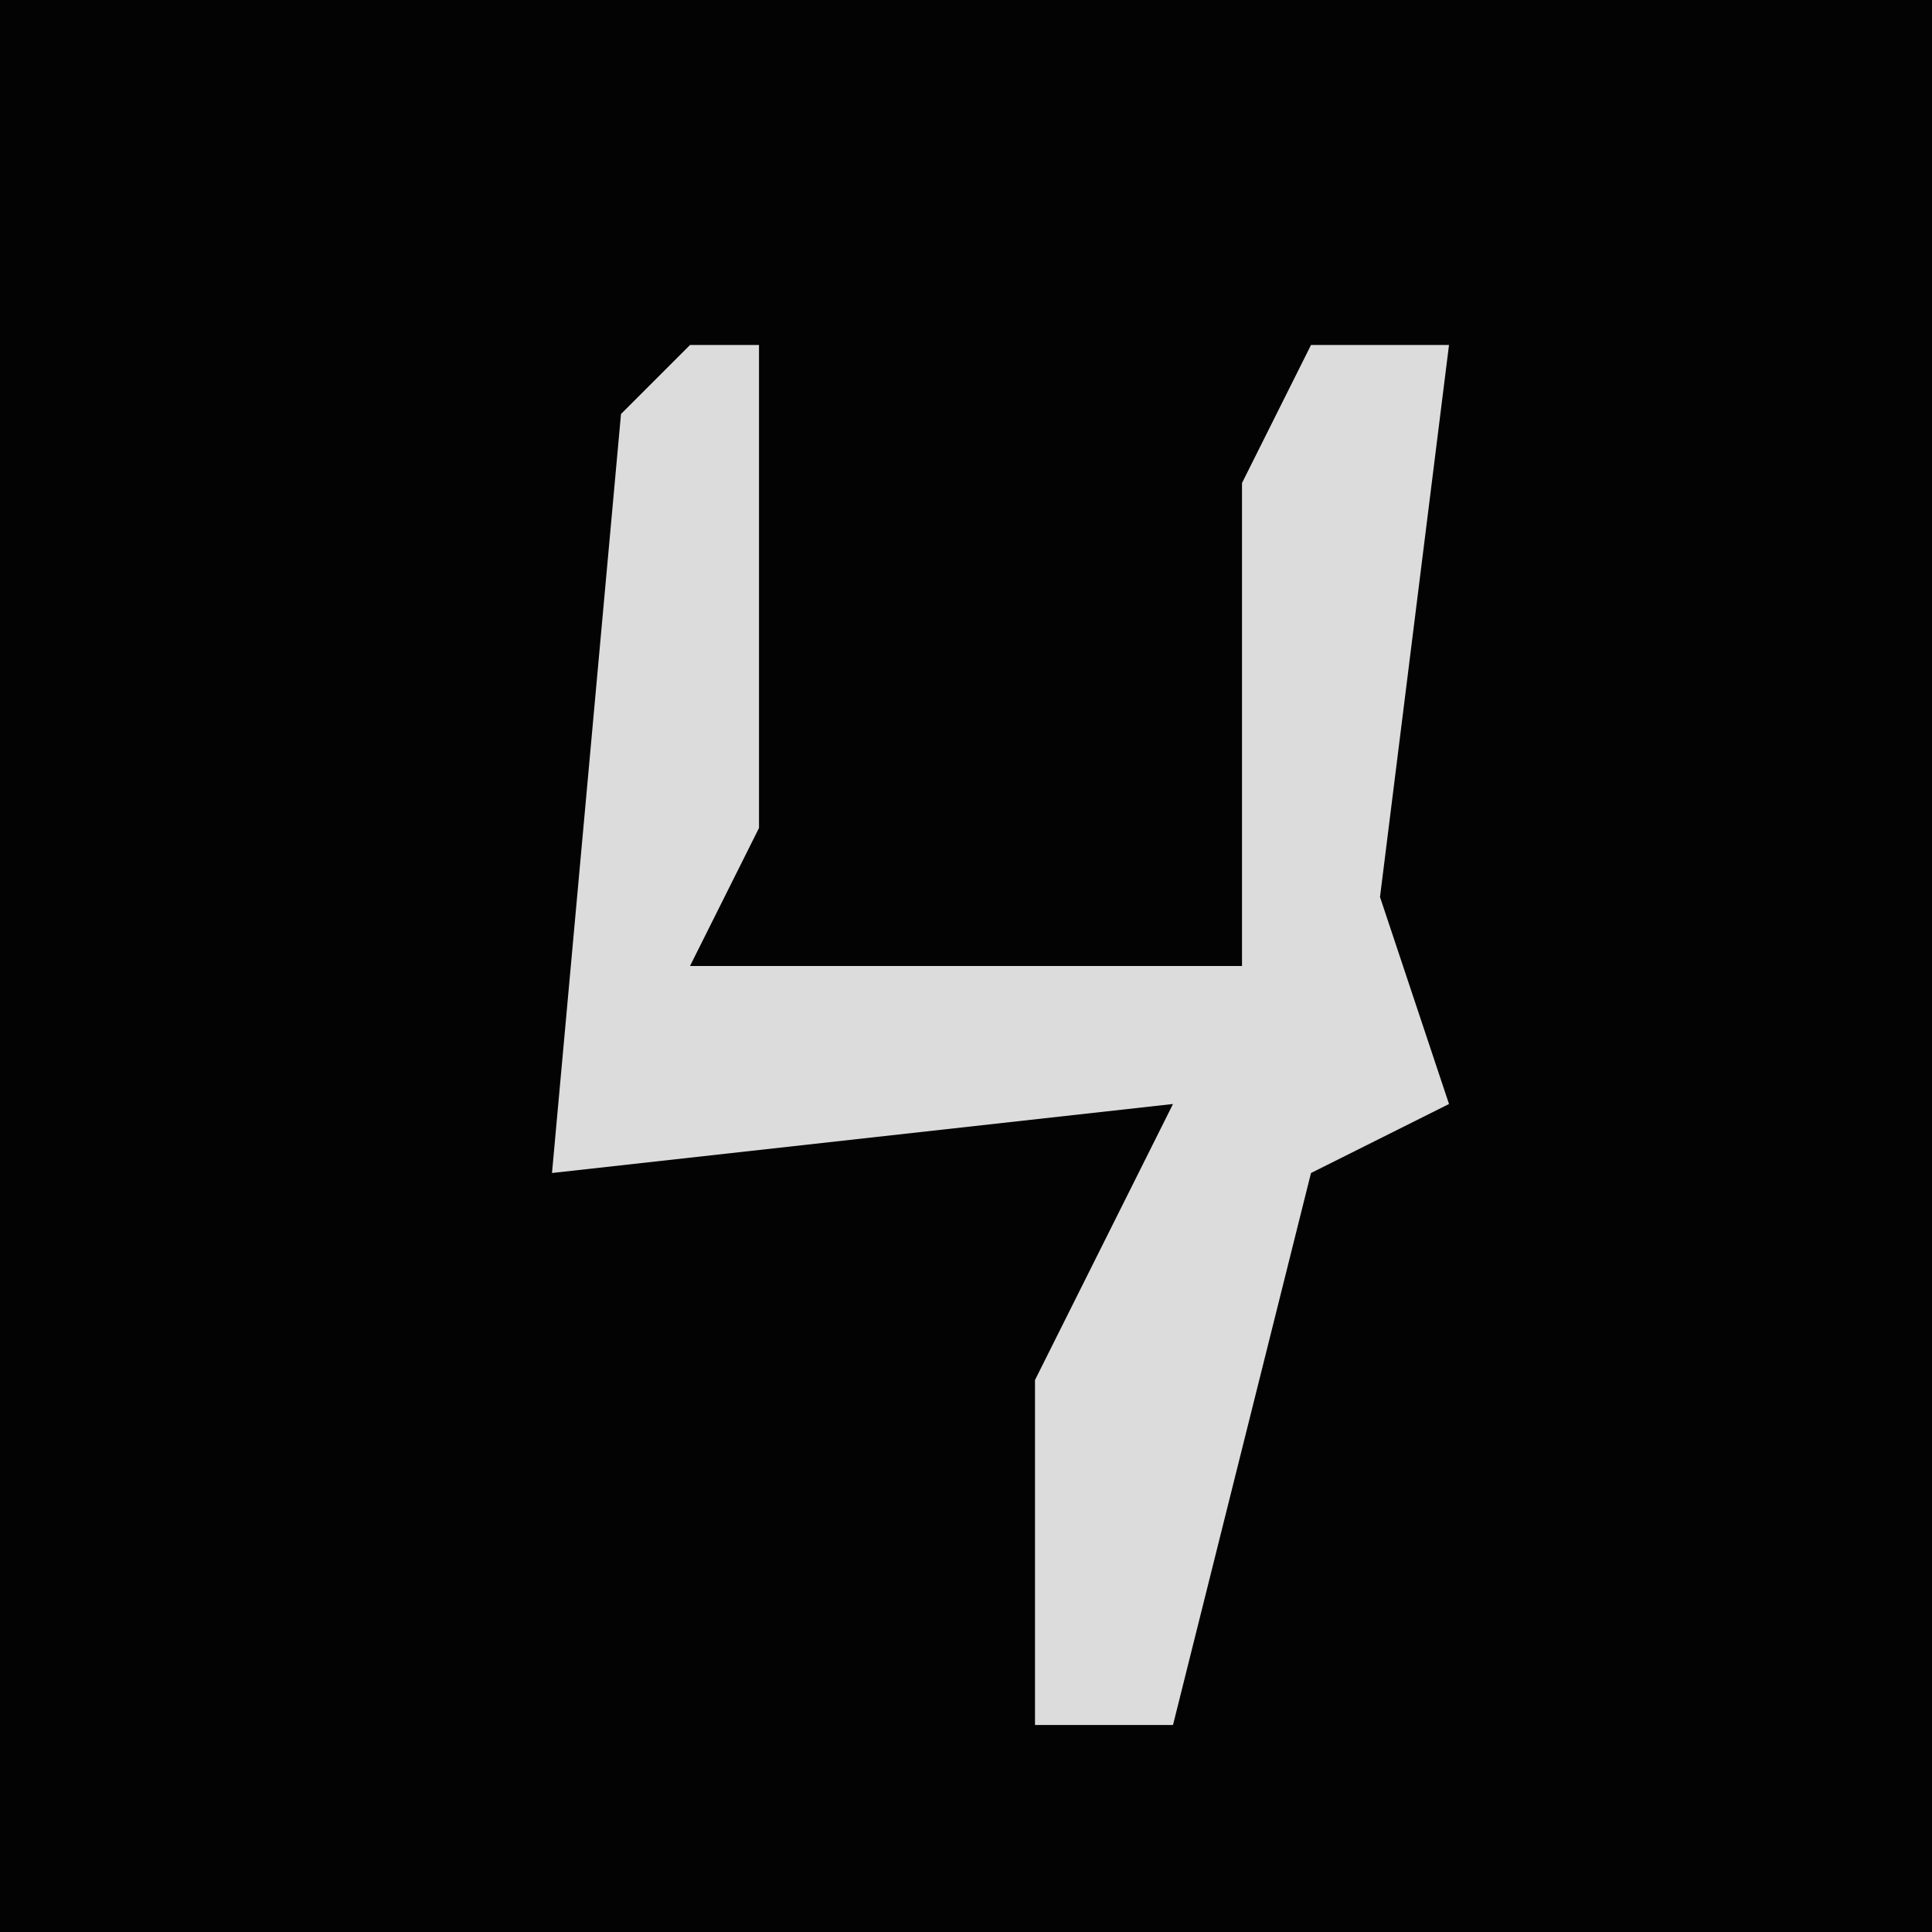 <?xml version="1.0" encoding="UTF-8"?>
<svg version="1.1" xmlns="http://www.w3.org/2000/svg" width="28" height="28">
<path d="M0,0 L28,0 L28,28 L0,28 Z " fill="#030303" transform="translate(0,0)"/>
<path d="M0,0 L1,0 L1,7 L0,9 L8,9 L8,2 L9,0 L11,0 L10,8 L11,11 L9,12 L7,20 L5,20 L5,15 L7,11 L-2,12 L-1,1 Z " fill="#DCDCDC" transform="translate(10,5)"/>
</svg>
